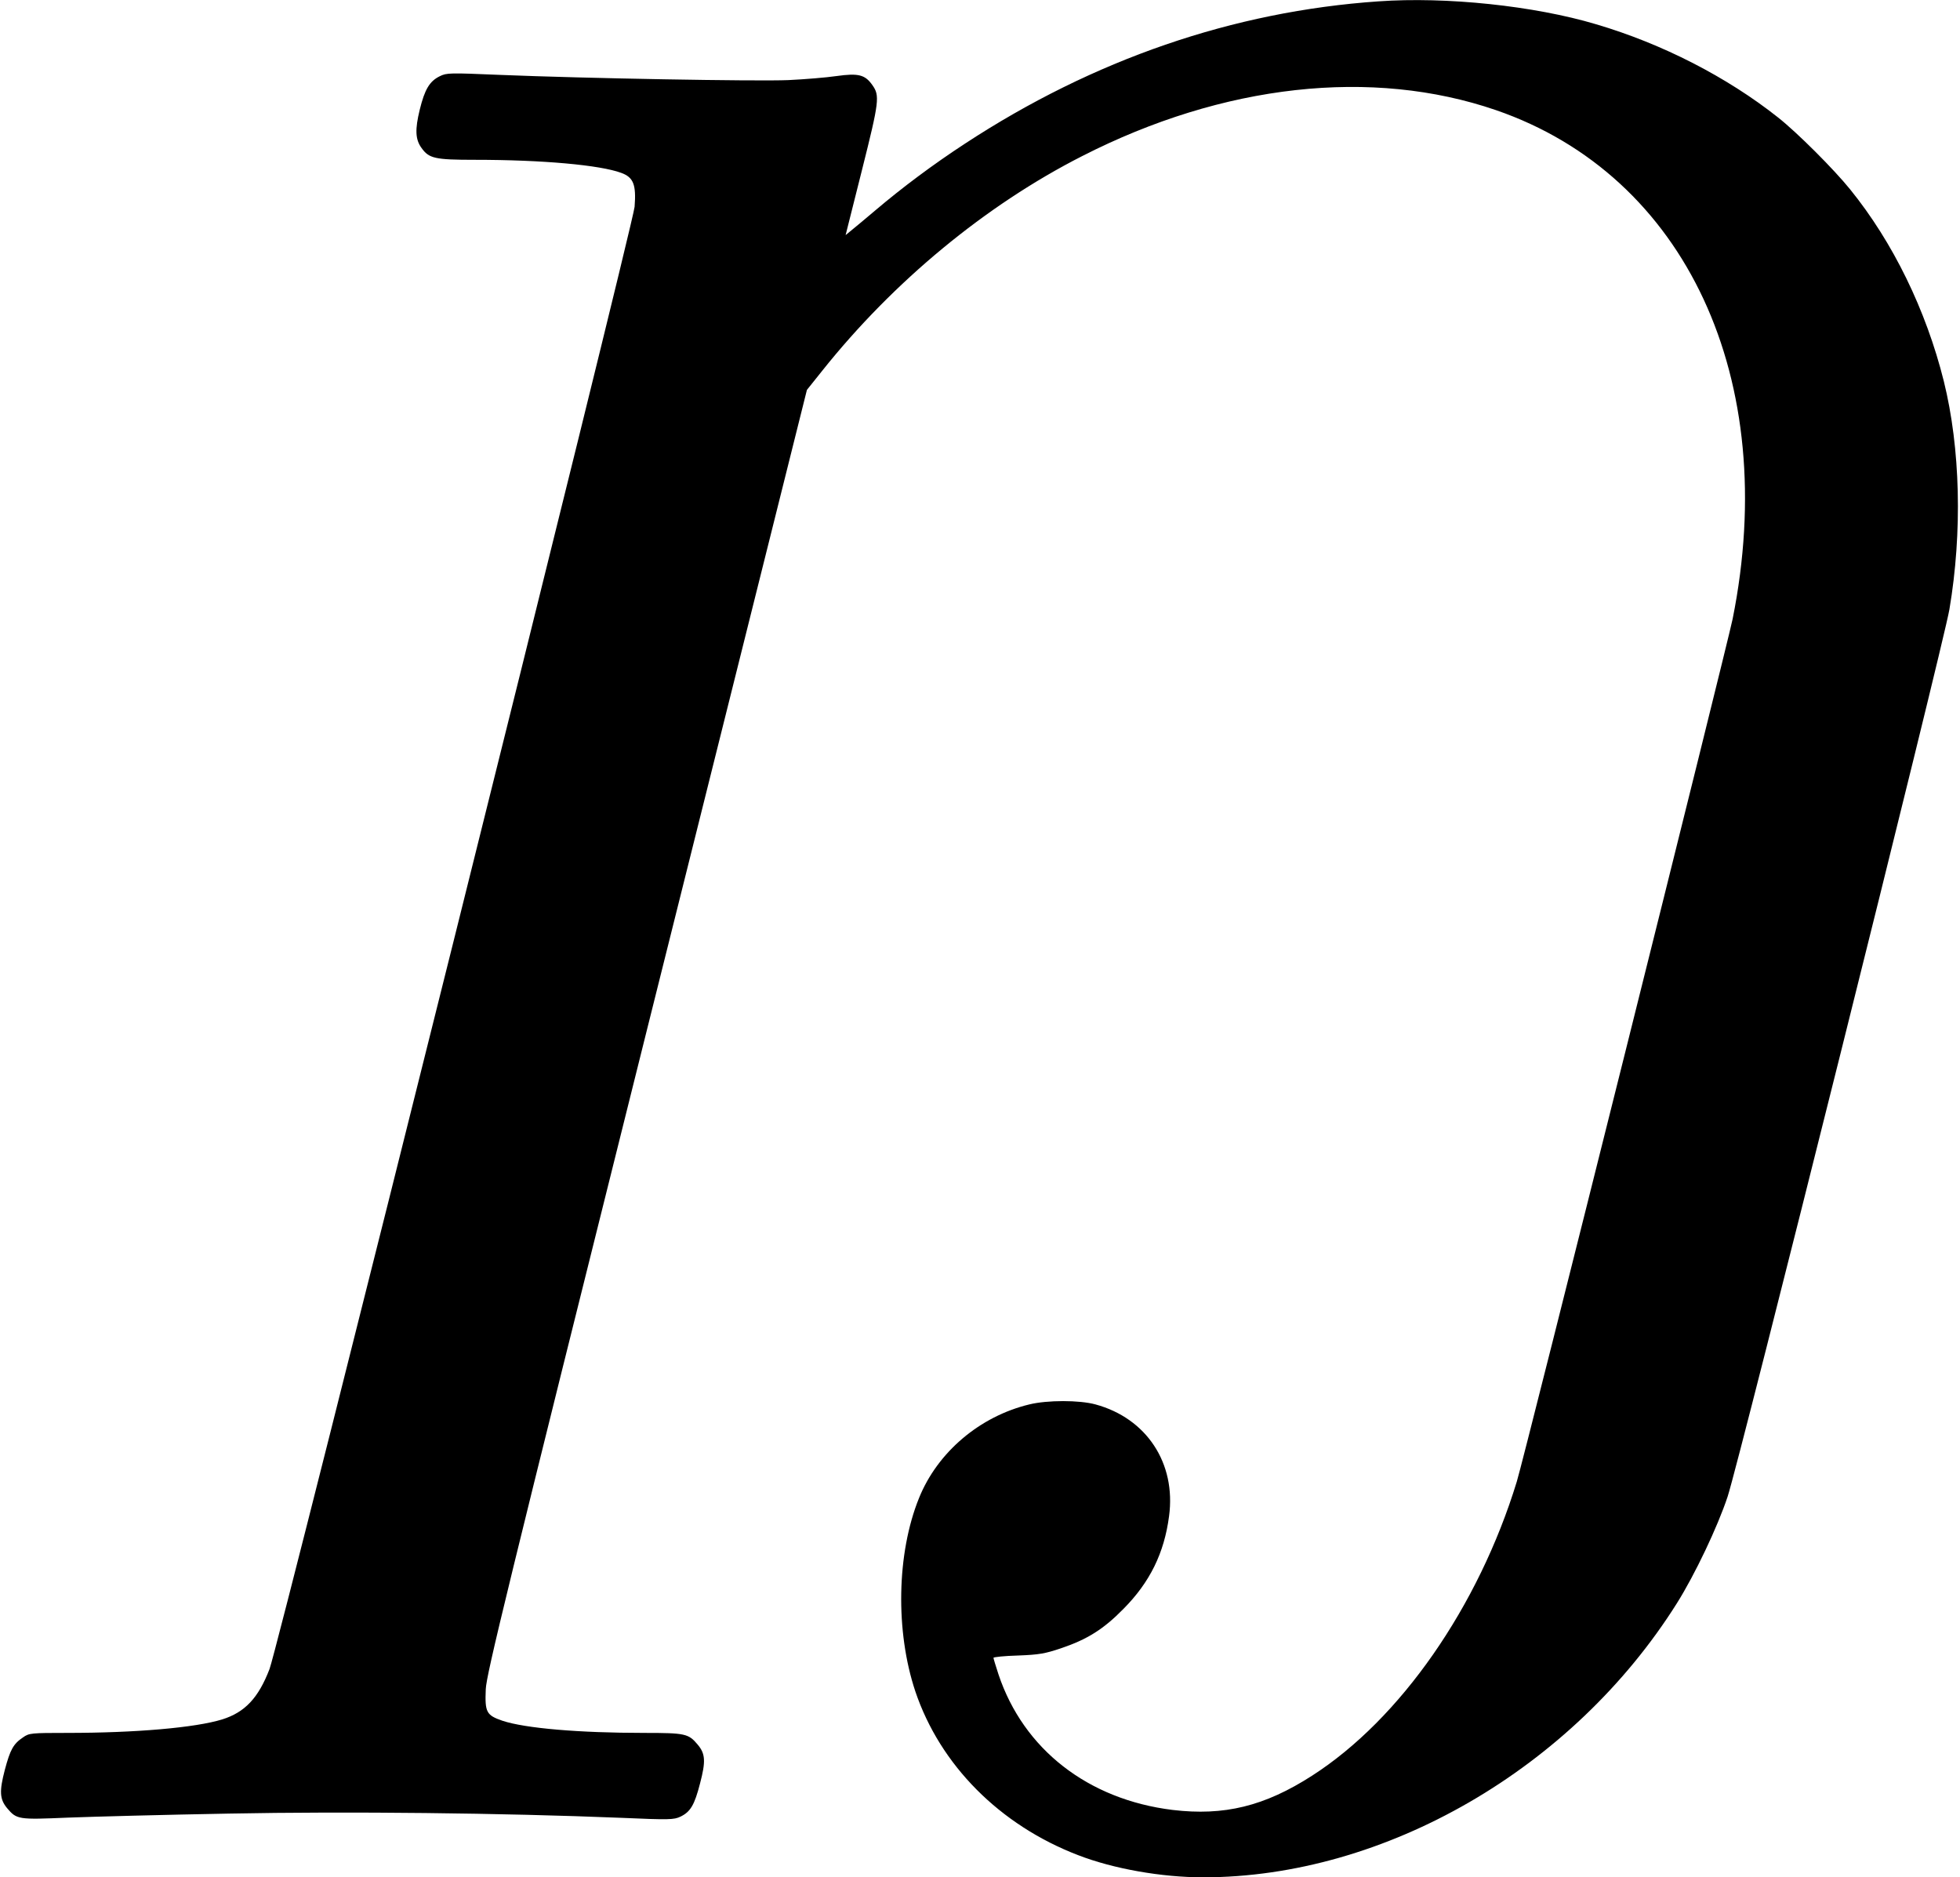 <?xml version="1.0" standalone="no"?>
<!DOCTYPE svg PUBLIC "-//W3C//DTD SVG 20010904//EN"
 "http://www.w3.org/TR/2001/REC-SVG-20010904/DTD/svg10.dtd">
<svg version="1.0" xmlns="http://www.w3.org/2000/svg"
 width="1018pt" height="975pt" viewBox="0 0 1018 975"
 preserveAspectRatio="xMidYMid meet">
<g transform="translate(0,975) scale(0.1,-0.1)"
fill="#000000" stroke="none">
<path d="M7160 9743 c-755 -52 -1481 -302 -2148 -739 -167 -109 -327 -229
-465 -346 -54 -46 -111 -93 -127 -106 l-28 -23 85 338 c90 358 93 386 54 441
-38 54 -72 63 -186 47 -55 -8 -167 -17 -250 -21 -165 -7 -1061 9 -1497 27
-263 11 -278 11 -314 -7 -53 -26 -78 -68 -104 -174 -25 -102 -23 -154 9 -198
39 -55 69 -62 278 -62 350 0 650 -27 760 -68 63 -23 78 -61 69 -176 -8 -96
-1850 -7475 -1896 -7594 -58 -151 -128 -225 -246 -262 -140 -43 -449 -70 -805
-70 -187 0 -198 -1 -229 -23 -51 -34 -67 -64 -95 -169 -29 -111 -27 -152 12
-199 50 -59 58 -60 315 -49 128 5 505 15 838 21 622 12 1419 3 2036 -22 251
-11 274 -10 308 6 52 25 73 60 102 173 30 114 28 154 -13 202 -47 56 -64 60
-275 60 -343 0 -620 24 -738 63 -84 29 -92 44 -87 164 4 80 104 490 836 3420
l832 3328 80 100 c369 463 848 859 1349 1114 734 375 1506 460 2150 239 987
-340 1479 -1399 1229 -2643 -29 -141 -1083 -4359 -1121 -4480 -199 -650 -605
-1233 -1063 -1527 -247 -159 -457 -210 -725 -178 -439 54 -774 315 -904 704
-14 43 -26 82 -26 86 0 4 57 10 128 12 108 4 141 10 221 37 137 46 222 99 326
205 137 138 212 290 237 482 37 275 -117 508 -382 580 -84 23 -250 23 -344 0
-257 -62 -477 -248 -573 -487 -116 -287 -123 -691 -19 -1003 129 -383 439
-695 846 -851 183 -71 434 -115 649 -115 944 0 1921 565 2461 1424 93 148 211
396 263 553 60 181 1121 4425 1152 4608 68 402 57 838 -29 1185 -92 369 -264
722 -487 997 -84 104 -275 295 -374 373 -265 210 -602 383 -945 484 -321 96
-779 144 -1130 119z"/>
</g>
</svg>
